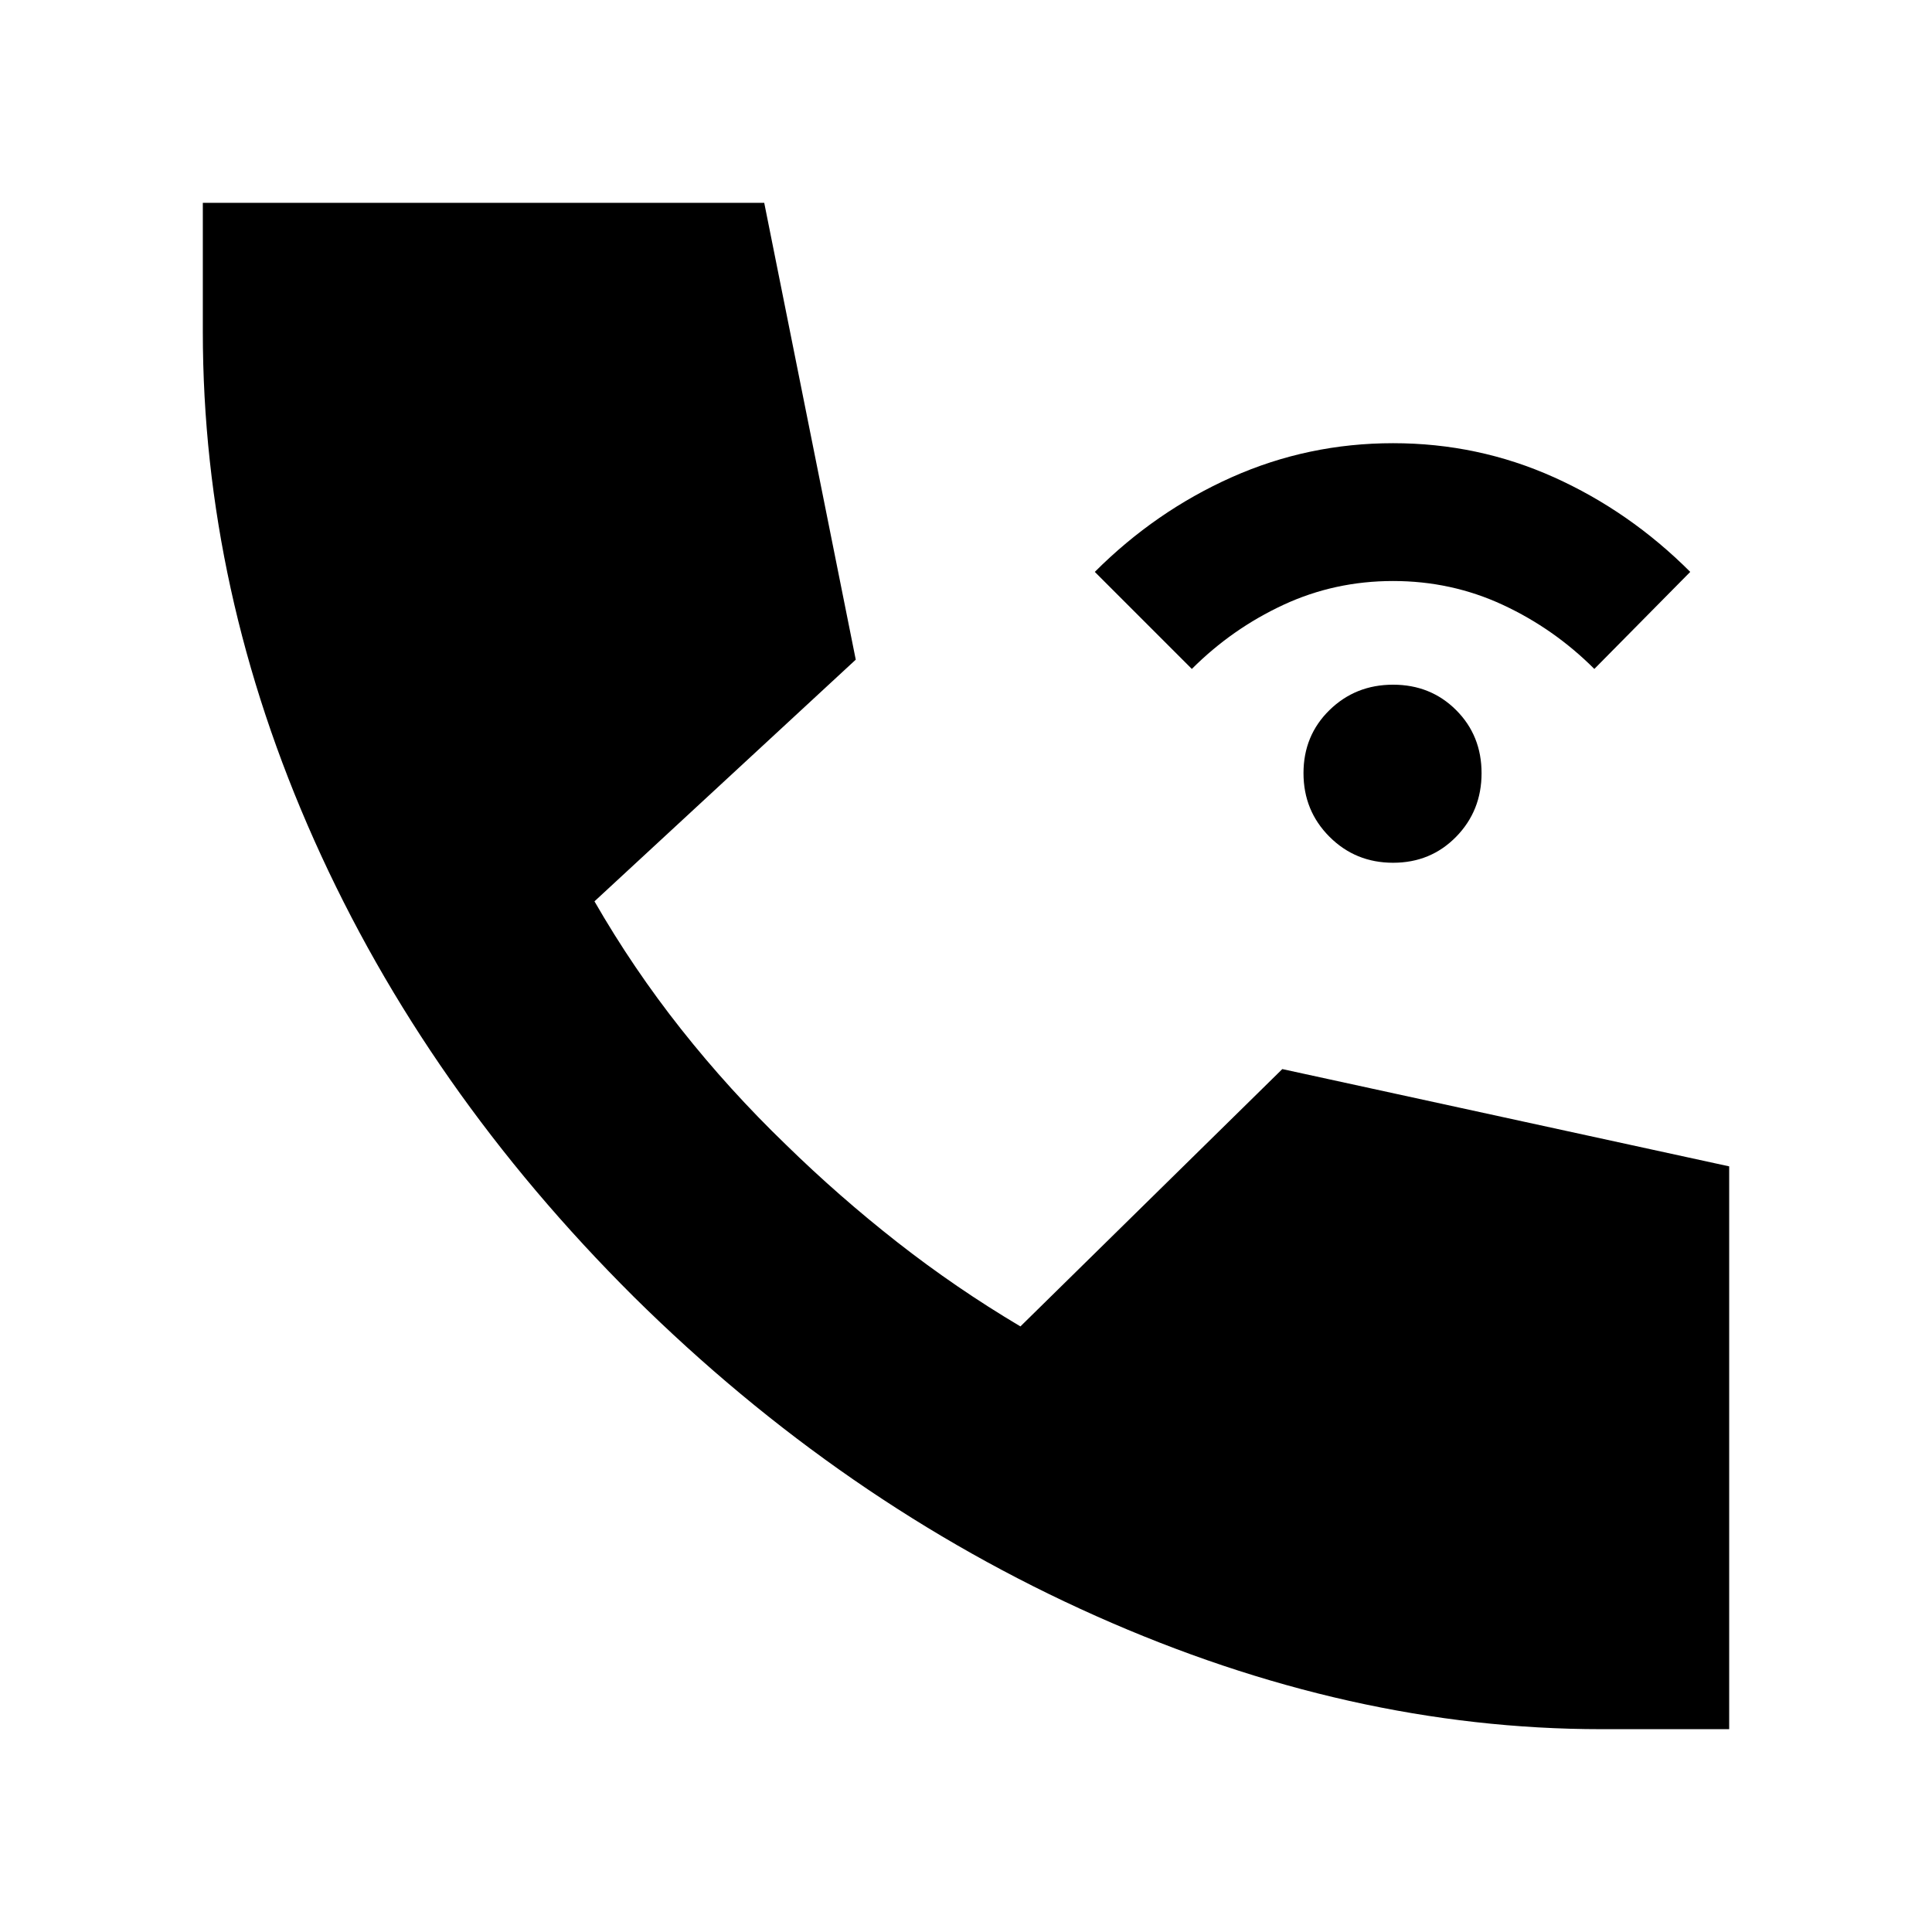 <svg xmlns="http://www.w3.org/2000/svg" height="24" viewBox="0 -960 960 960" width="24"><path d="M692.22-531.3q-18.7 0-31.61-12.92-12.91-12.91-12.91-31.61 0-18.69 12.91-31.32 12.91-12.63 31.61-12.63 18.69 0 31.33 12.63 12.63 12.63 12.63 31.32 0 18.7-12.63 31.61-12.64 12.92-31.33 12.92Zm-100-96.31L544-675.83q30.13-30.13 68.04-47.04 37.92-16.91 80.18-16.91 42.26 0 79.89 16.91t67.76 47.04l-47.65 48.22q-20-20-45.5-31.85-25.5-11.84-54.5-11.84t-54.5 11.84q-25.5 11.85-45.5 31.85Zm203.52 526.83q-125 0-251.18-56.26Q418.39-213.3 315-315.56 211.61-418.39 156.19-542.37q-55.41-123.98-55.41-252.8v-64.05h278.96l45.48 227-129.83 120.09q19.18 33.35 43.07 63.54 23.89 30.2 52.06 57.37 26.18 25.61 55.31 48.44 29.13 22.82 61.21 41.87l130.13-127.87 222.05 48.34v279.66h-63.48Z"/></svg>